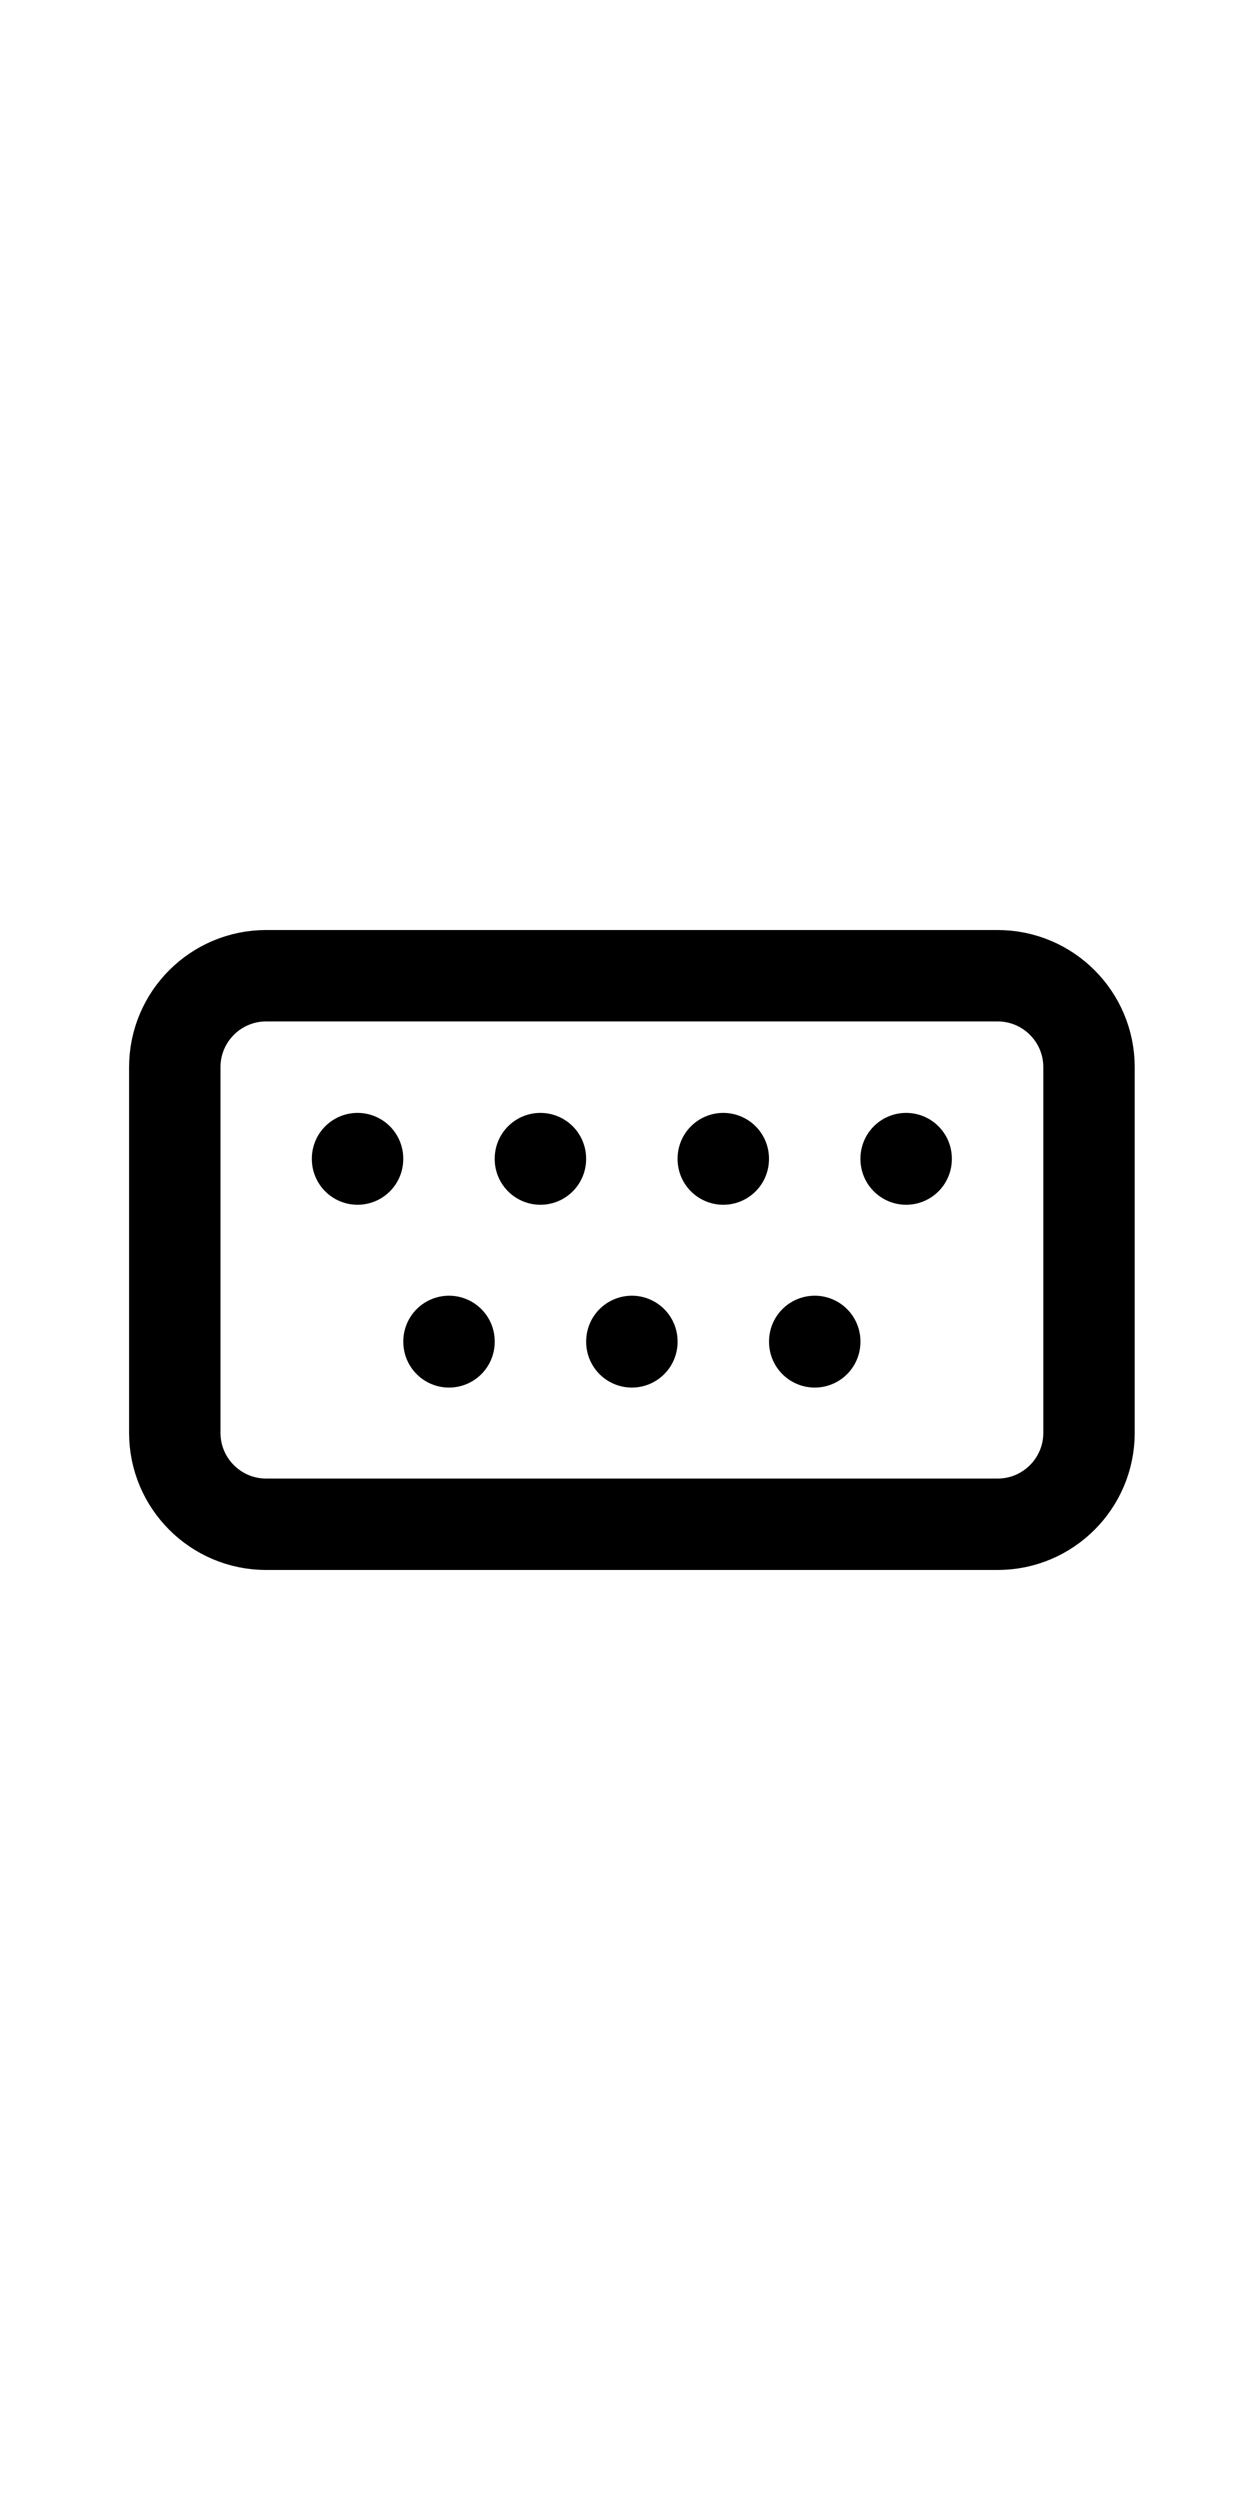 <?xml version="1.0" encoding="UTF-8" standalone="no"?>
<!-- Uploaded to: SVG Repo, www.svgrepo.com, Generator: SVG Repo Mixer Tools -->

<svg
   
   height="48"
   viewBox="0 0 24 24"
   fill="none"
   version="1.1"
   id="svg1"
   sodipodi:docname="keyboard-svgrepo-com.svg"
   inkscape:export-filename="logo-small.png"
   inkscape:export-xdpi="4.9371433"
   inkscape:export-ydpi="4.9371433"
   xmlns:inkscape="http://www.inkscape.org/namespaces/inkscape"
   xmlns:sodipodi="http://sodipodi.sourceforge.net/DTD/sodipodi-0.dtd"
   xmlns="http://www.w3.org/2000/svg"
   xmlns:svg="http://www.w3.org/2000/svg">
  <defs
     id="defs1" />
  <sodipodi:namedview
     id="namedview1"
     pagecolor="#ffffff"
     bordercolor="#cccccc"
     borderopacity="1"
     inkscape:showpageshadow="0"
     inkscape:pageopacity="1"
     inkscape:pagecheckerboard="0"
     inkscape:deskcolor="#d1d1d1" />
  <path
     d="m 15.643,13.755 v 0.009 m -3.511,-0.009 v 0.009 m -3.511,-0.009 v 0.009 m 8.777,-3.519 v 0.009 m -3.511,-0.009 v 0.009 m -3.511,-0.009 v 0.009 m -3.511,-0.009 v 0.009 M 3.356,15.511 V 8.489 c 0,-0.969 0.786,-1.755 1.755,-1.755 H 19.154 c 0.969,0 1.755,0.786 1.755,1.755 V 15.511 c 0,0.969 -0.786,1.755 -1.755,1.755 H 5.111 c -0.969,0 -1.755,-0.786 -1.755,-1.755 z"
     stroke="currentColor"
     stroke-width="1.755"
     stroke-linecap="round"
     stroke-linejoin="round"
     id="path1"
     style="fill:none;fill-opacity:1;stroke:currentColor;stroke-opacity:1" />
</svg>

